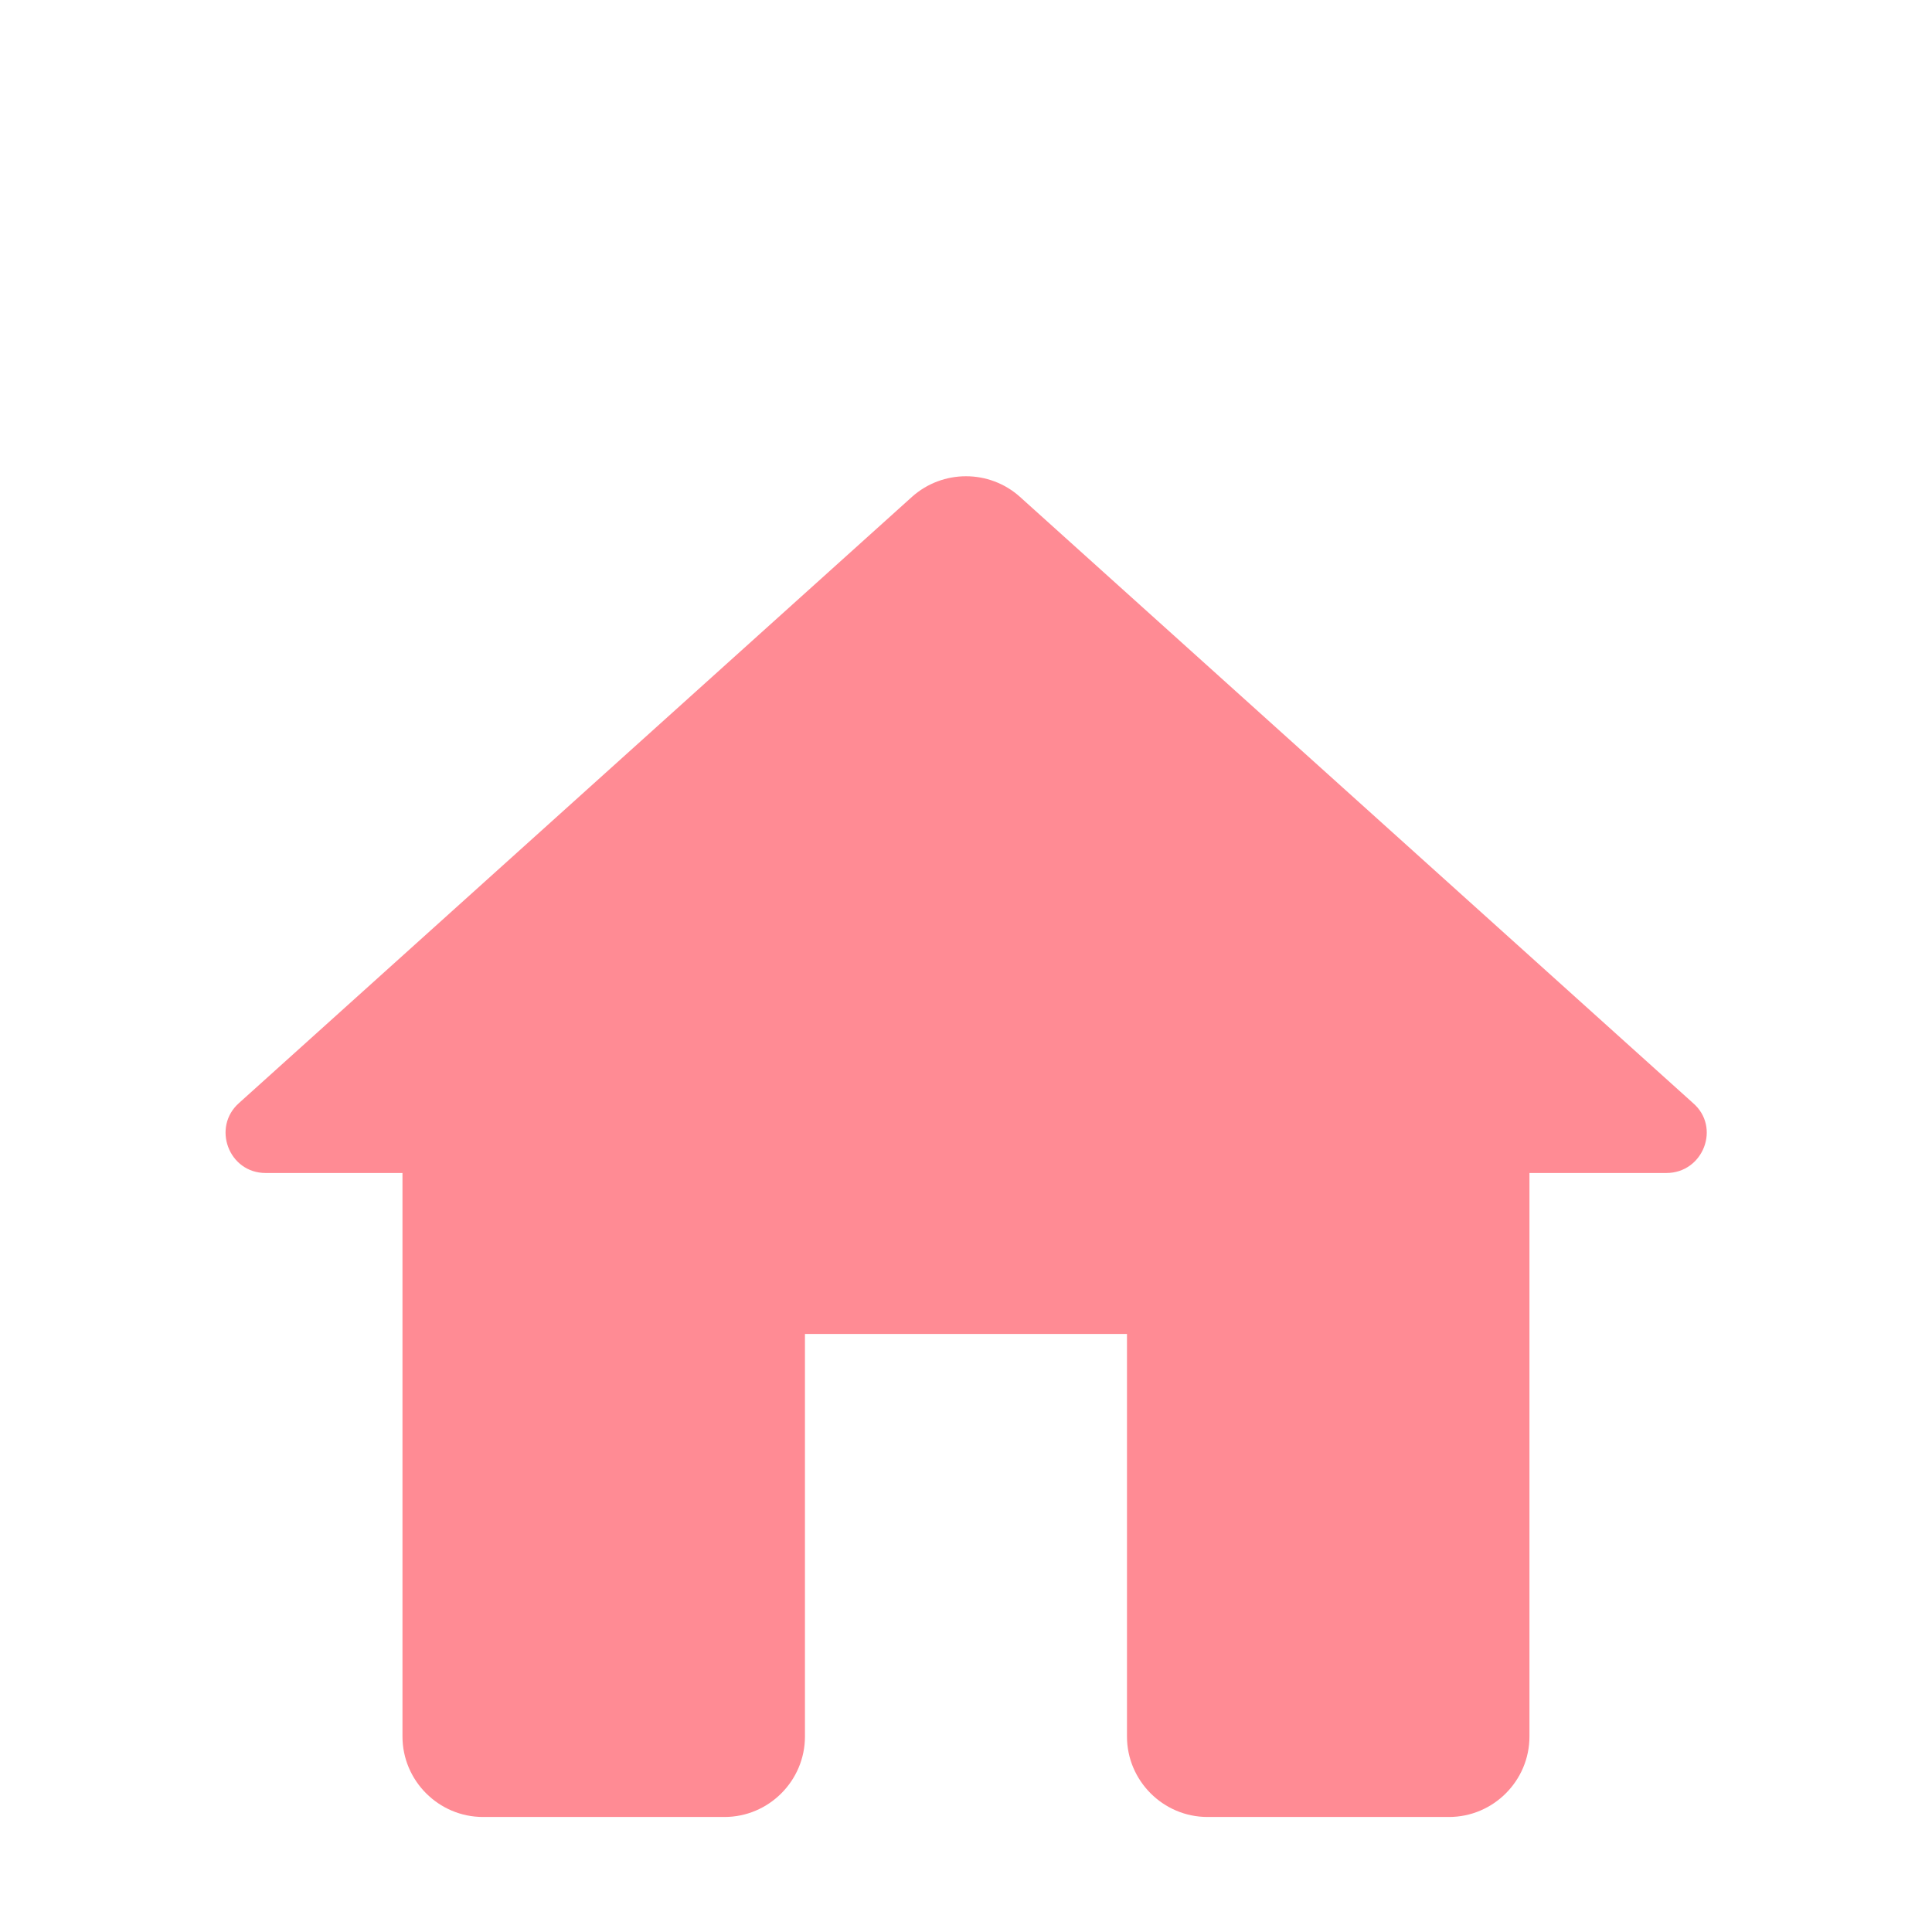 <svg width="28" height="28" viewBox="0 0 28 28" fill="none" xmlns="http://www.w3.org/2000/svg">
<g clip-path="url(#clip0)">
<g filter="url(#filter0_d)">
<path d="M11.666 22.167V16.333H16.333V22.167C16.333 22.808 16.858 23.333 17.5 23.333H21C21.642 23.333 22.166 22.808 22.166 22.167V14H24.15C24.686 14 24.943 13.335 24.535 12.985L14.781 4.2C14.338 3.803 13.662 3.803 13.218 4.2L3.465 12.985C3.068 13.335 3.313 14 3.85 14H5.833V22.167C5.833 22.808 6.358 23.333 7 23.333H10.5C11.142 23.333 11.666 22.808 11.666 22.167Z" fill="#FF8B94"/>
</g>
</g>
<defs>
<filter id="filter0_d" x="0.269" y="3.903" width="27.467" height="25.431" filterUnits="userSpaceOnUse" color-interpolation-filters="sRGB">
<feFlood flood-opacity="0" result="BackgroundImageFix"/>
<feColorMatrix in="SourceAlpha" type="matrix" values="0 0 0 0 0 0 0 0 0 0 0 0 0 0 0 0 0 0 127 0" result="hardAlpha"/>
<feOffset dy="3"/>
<feGaussianBlur stdDeviation="1.5"/>
<feComposite in2="hardAlpha" operator="out"/>
<feColorMatrix type="matrix" values="0 0 0 0 1 0 0 0 0 0.667 0 0 0 0 0.647 0 0 0 1 0"/>
<feBlend mode="normal" in2="BackgroundImageFix" result="effect1_dropShadow"/>
<feBlend mode="normal" in="SourceGraphic" in2="effect1_dropShadow" result="shape"/>
</filter>
<clipPath id="clip0">
<rect width="28" height="28" fill="white"/>
</clipPath>
</defs>
</svg>
